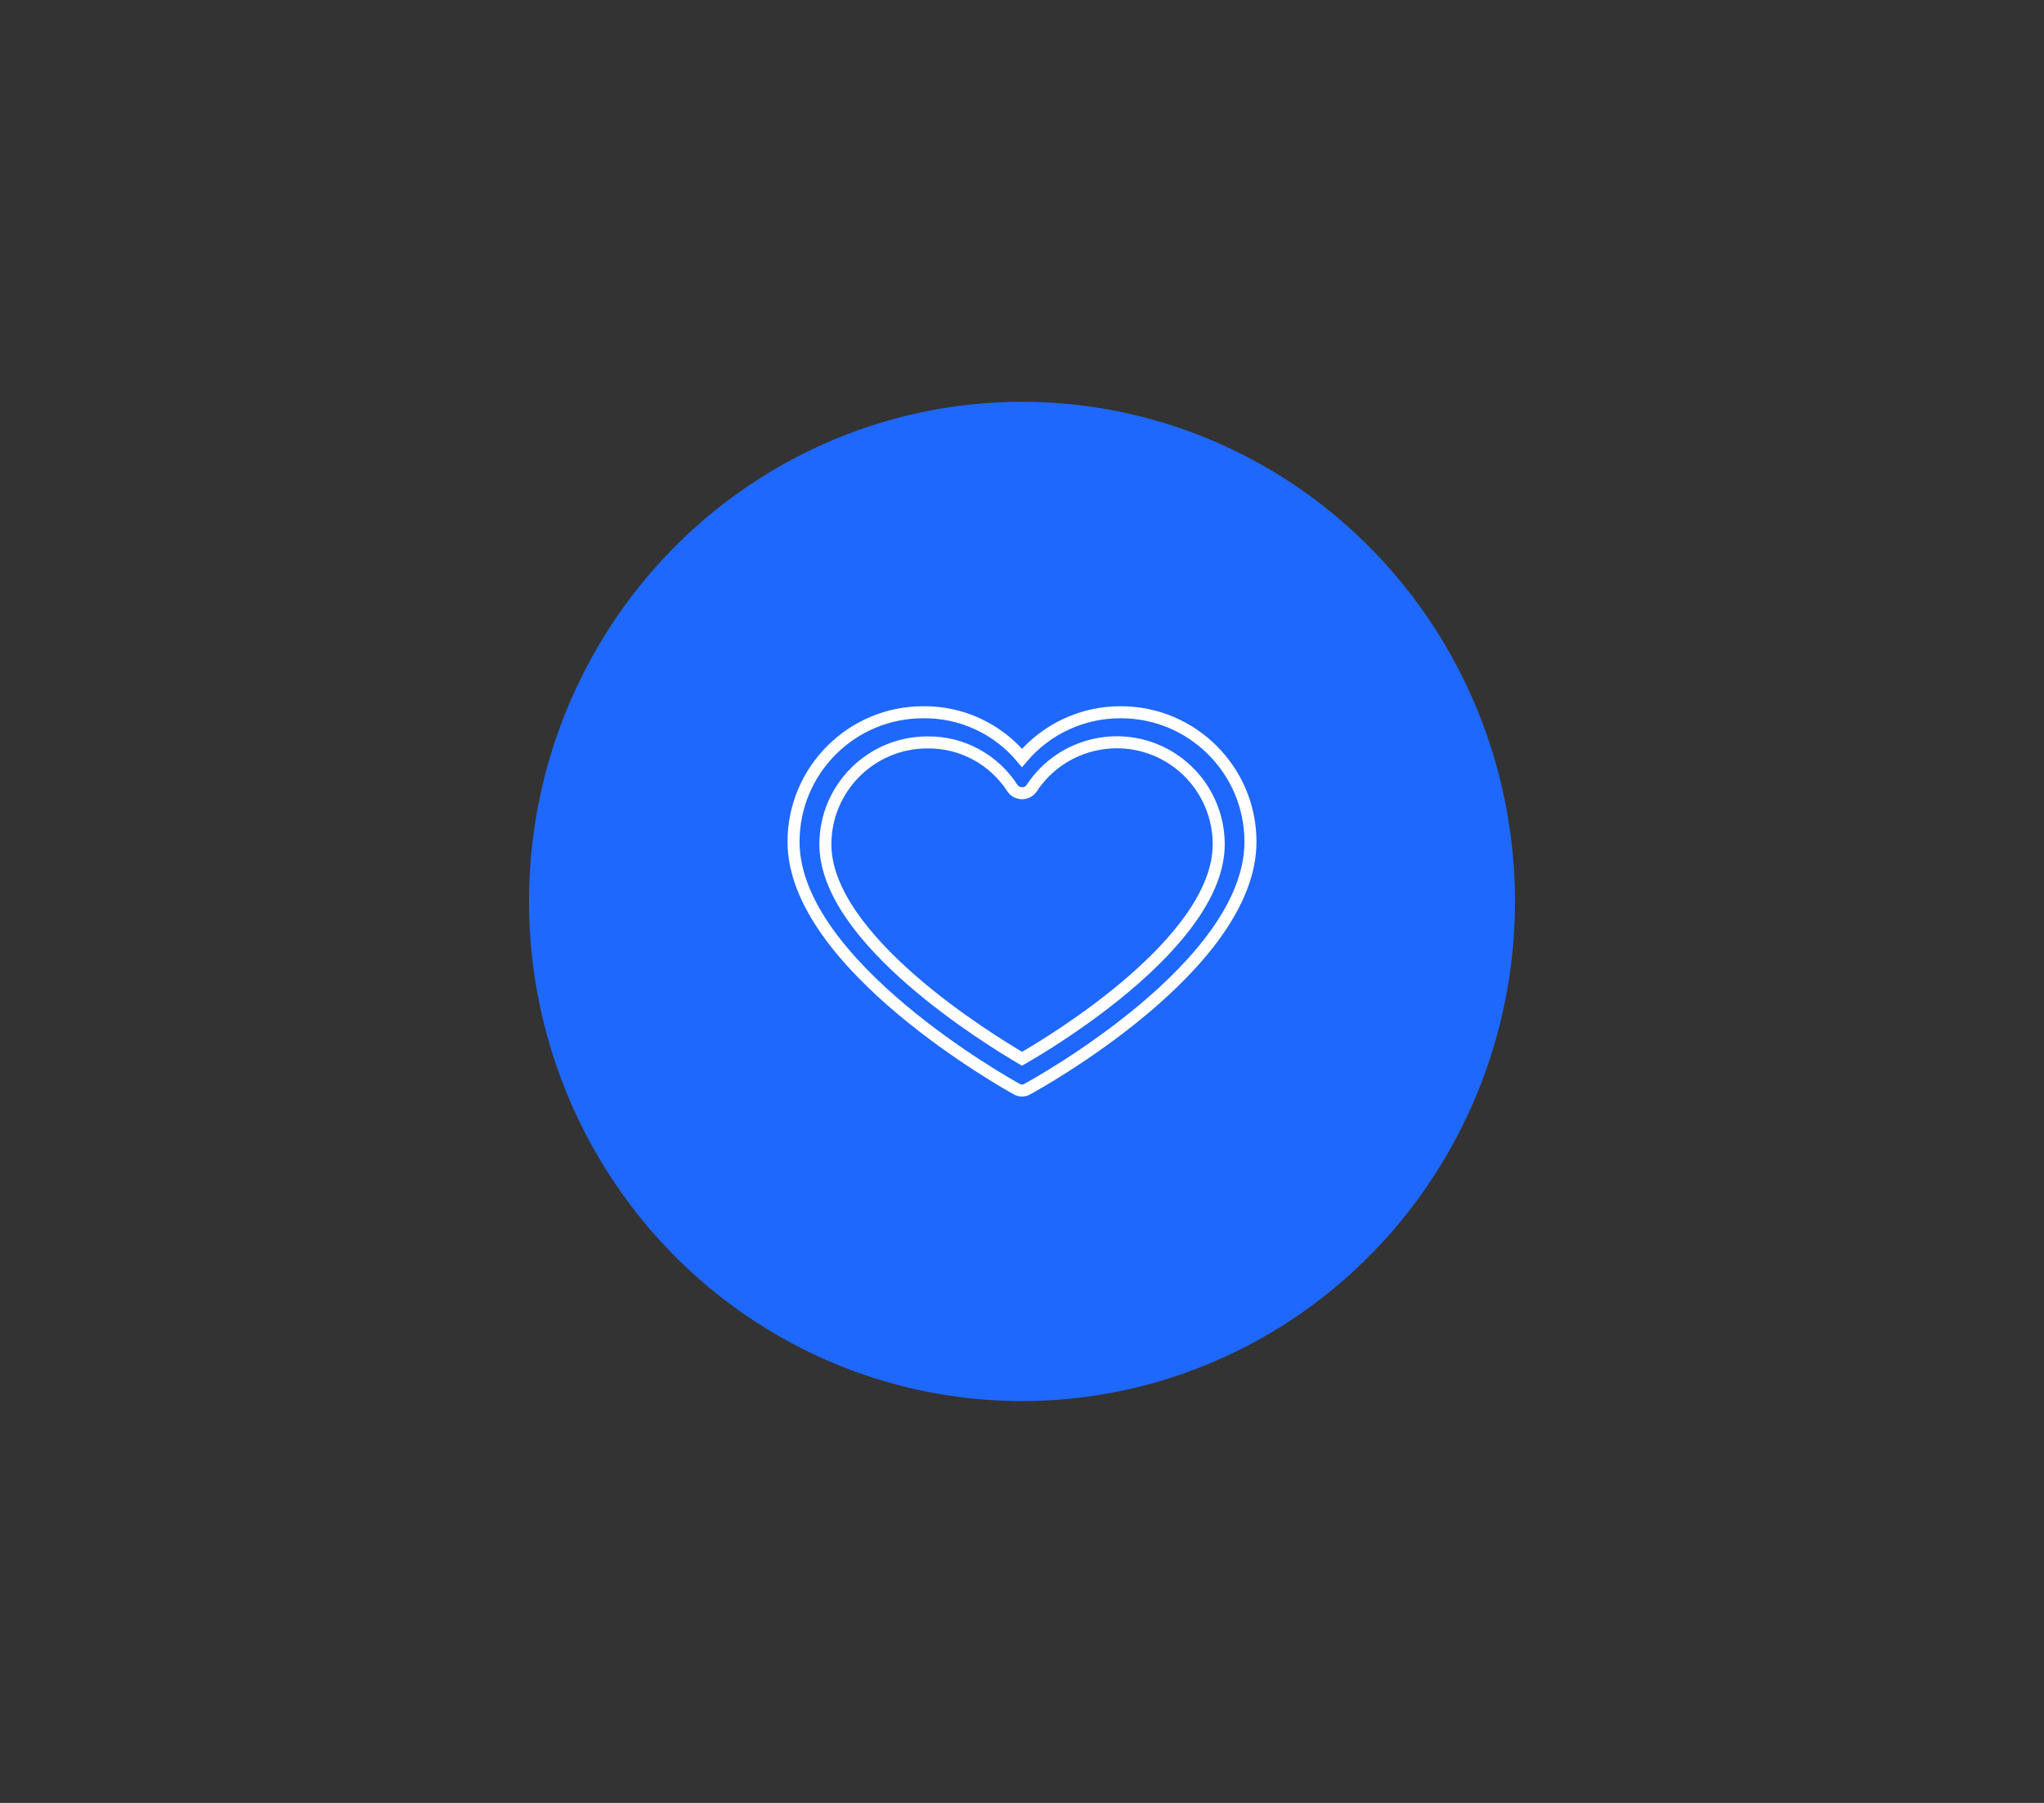 <?xml version="1.0" encoding="utf-8"?>
<!-- Generator: Adobe Illustrator 24.1.1, SVG Export Plug-In . SVG Version: 6.00 Build 0)  -->
<svg version="1.1" id="Layer_1" xmlns="http://www.w3.org/2000/svg" xmlns:xlink="http://www.w3.org/1999/xlink" x="0px" y="0px"
	 viewBox="0 0 170.08 150" style="enable-background:new 0 0 170.08 150;" xml:space="preserve">
<rect x="0" y="0" width="170.08" height="150" fill="#333333" stroke="none"/>
<style type="text/css">
	.st0{fill:#1F68FD;}
	.st1{fill:none;stroke:#FFFFFF;stroke-miterlimit:10;}
</style>
<ellipse class="st0" cx="85.04" cy="75" rx="41.02" ry="41.57"/>
<g>
	<g>
		<path class="st1" d="M93.27,59.26L93.27,59.26c-3.17-0.02-6.19,1.38-8.23,3.8c-2.03-2.44-5.05-3.84-8.23-3.8
			c-5.95,0-10.78,4.83-10.78,10.78c0,10.2,17.81,20.16,18.53,20.55c0.29,0.19,0.67,0.19,0.96,0c0.72-0.39,18.53-10.2,18.53-20.55
			C104.05,64.09,99.22,59.26,93.27,59.26z M85.04,88.09c-2.67-1.57-16.36-9.91-16.36-17.84c0-4.68,3.8-8.48,8.48-8.48
			c2.87-0.04,5.55,1.41,7.1,3.83c0.31,0.43,0.92,0.53,1.35,0.22c0.08-0.06,0.16-0.13,0.22-0.22c2.56-3.92,7.82-5.02,11.74-2.46
			c2.4,1.57,3.84,4.25,3.84,7.11C101.4,78.27,87.71,86.57,85.04,88.09z"/>
	</g>
</g>
</svg>
